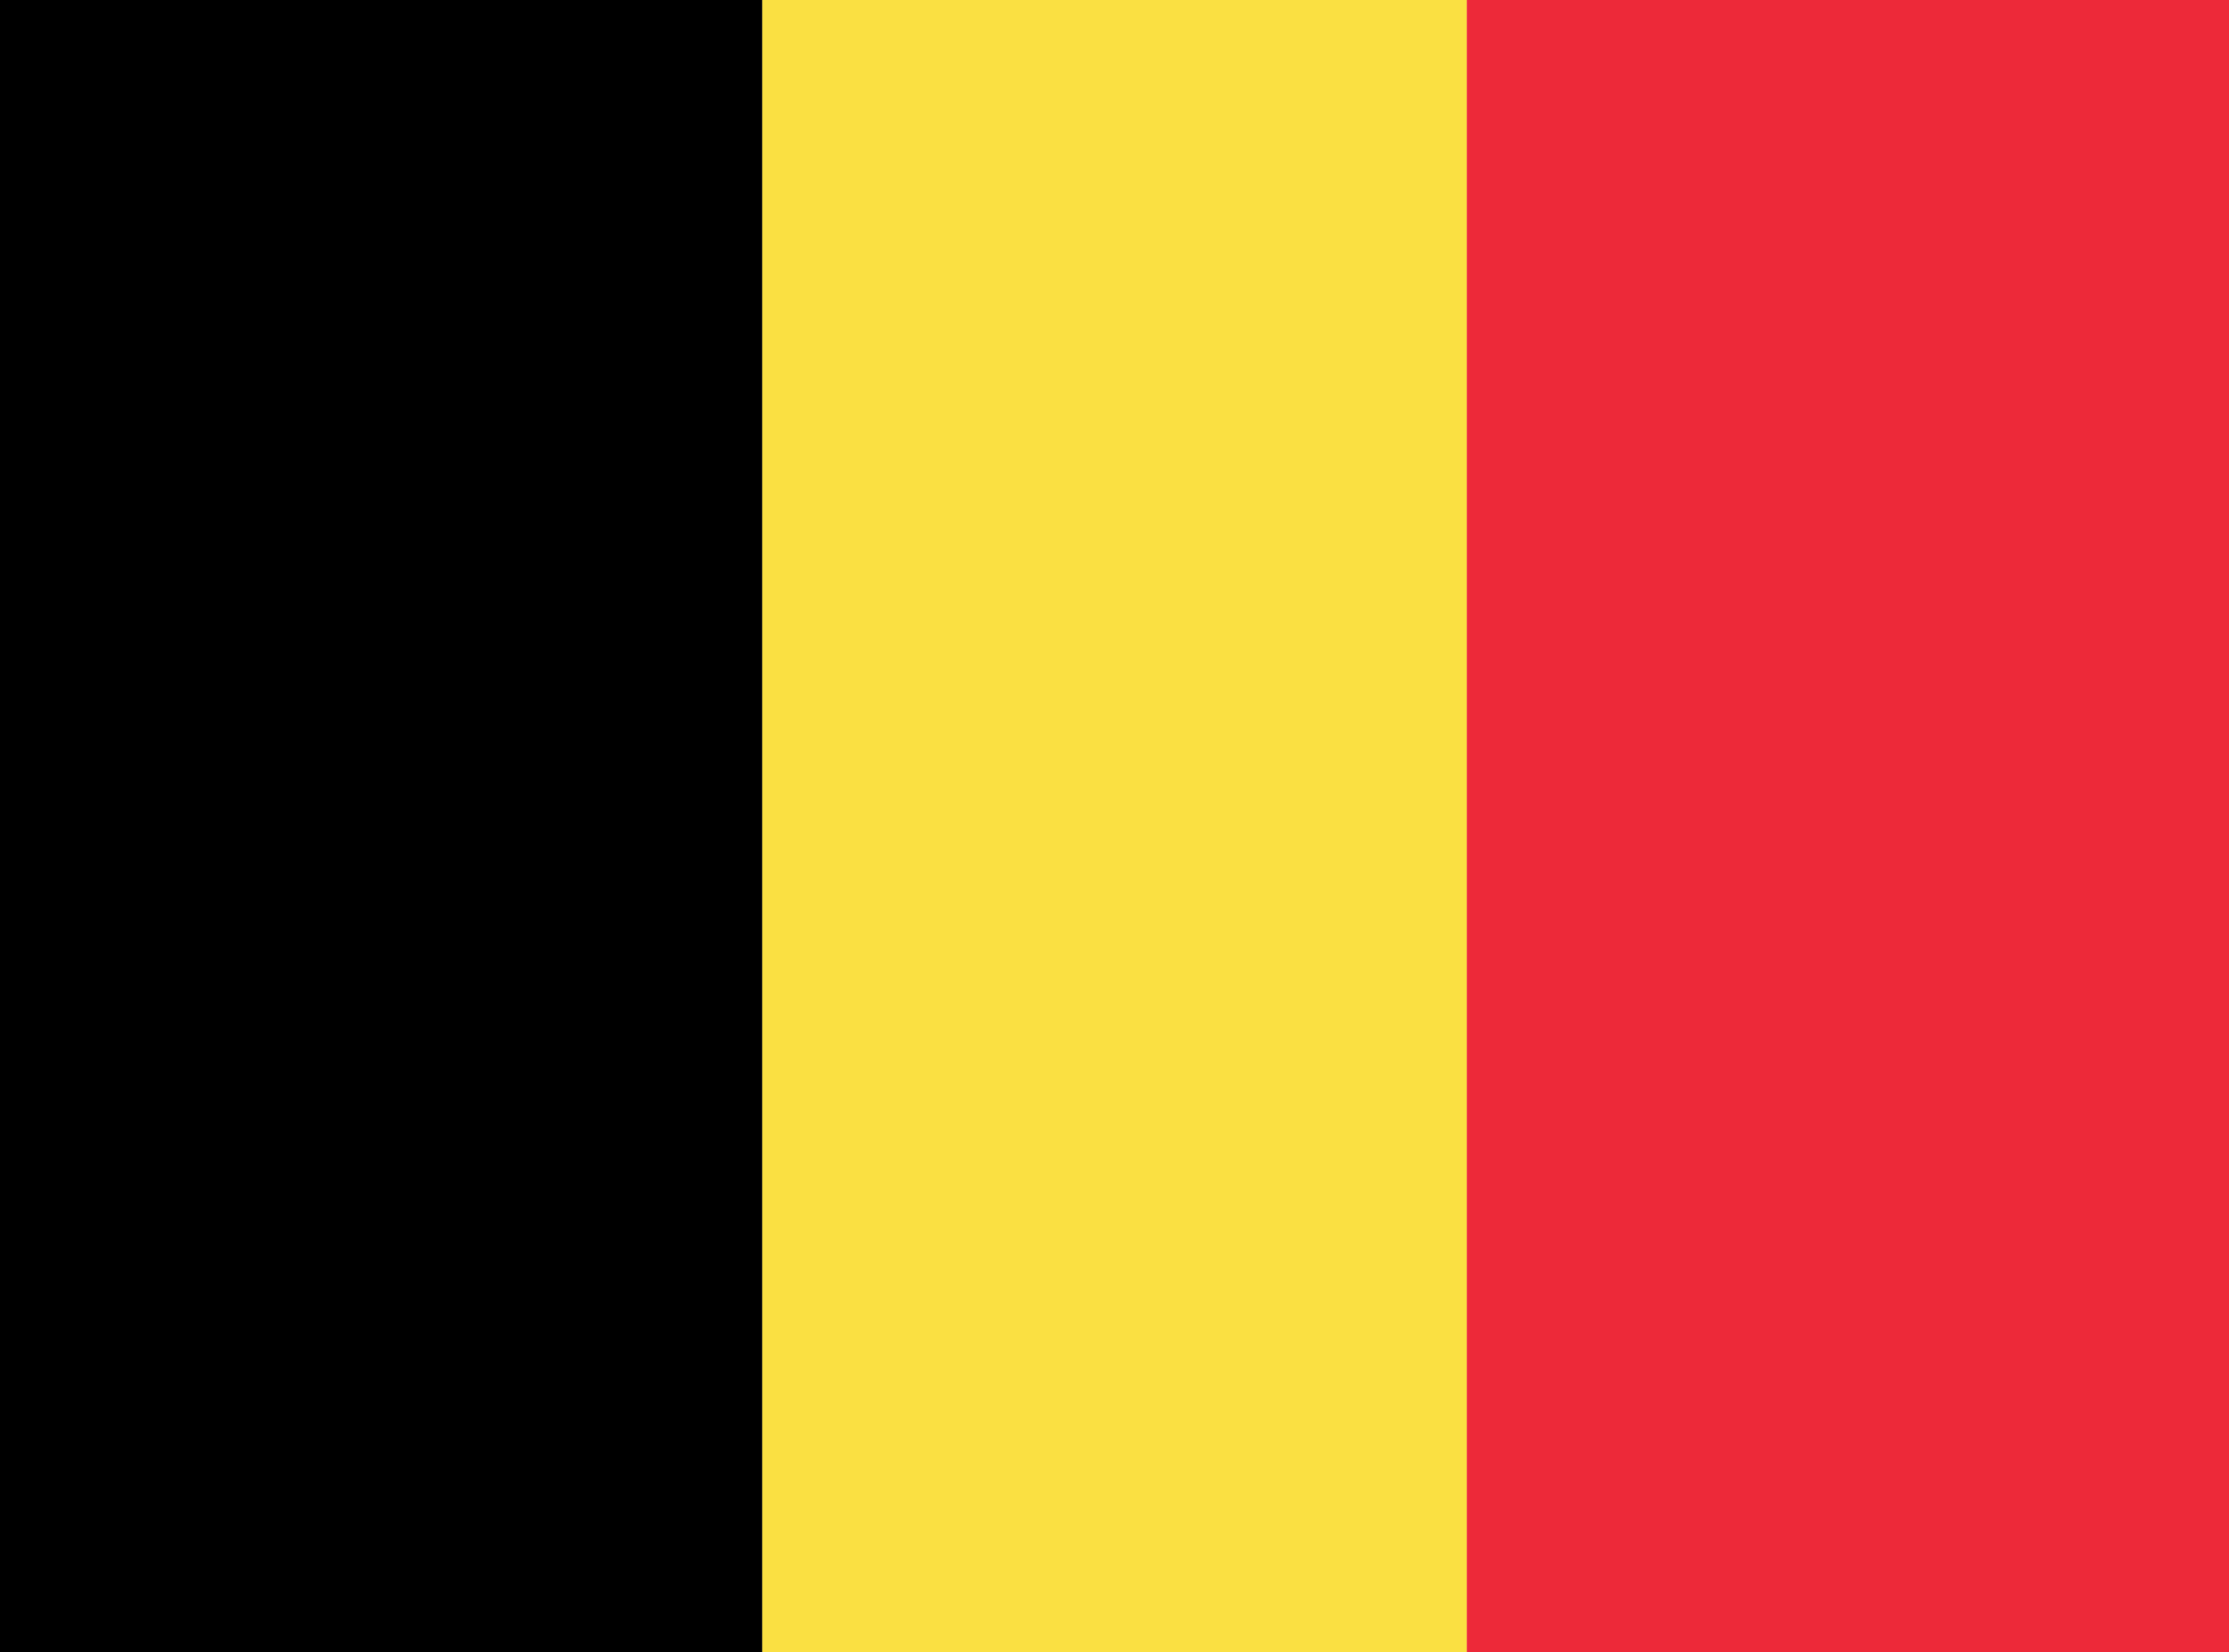 <?xml version="1.0" encoding="utf-8"?>
<!-- Generator: Adobe Illustrator 23.0.3, SVG Export Plug-In . SVG Version: 6.00 Build 0)  -->
<svg version="1.1" id="Layer_1" xmlns="http://www.w3.org/2000/svg" xmlns:xlink="http://www.w3.org/1999/xlink" x="0px" y="0px"
	 viewBox="0 0 328.82 243.78" style="enable-background:new 0 0 328.82 243.78;" xml:space="preserve">
<style type="text/css">
	.st0{fill:#FAE042;}
	.st1{fill:#ED2939;}
</style>
<rect x="112.44" y="0" class="st0" width="103.94" height="243.78"/>
<rect x="216.38" y="0" class="st1" width="112.44" height="243.78"/>
<rect y="0" width="112.44" height="243.78"/>
</svg>
